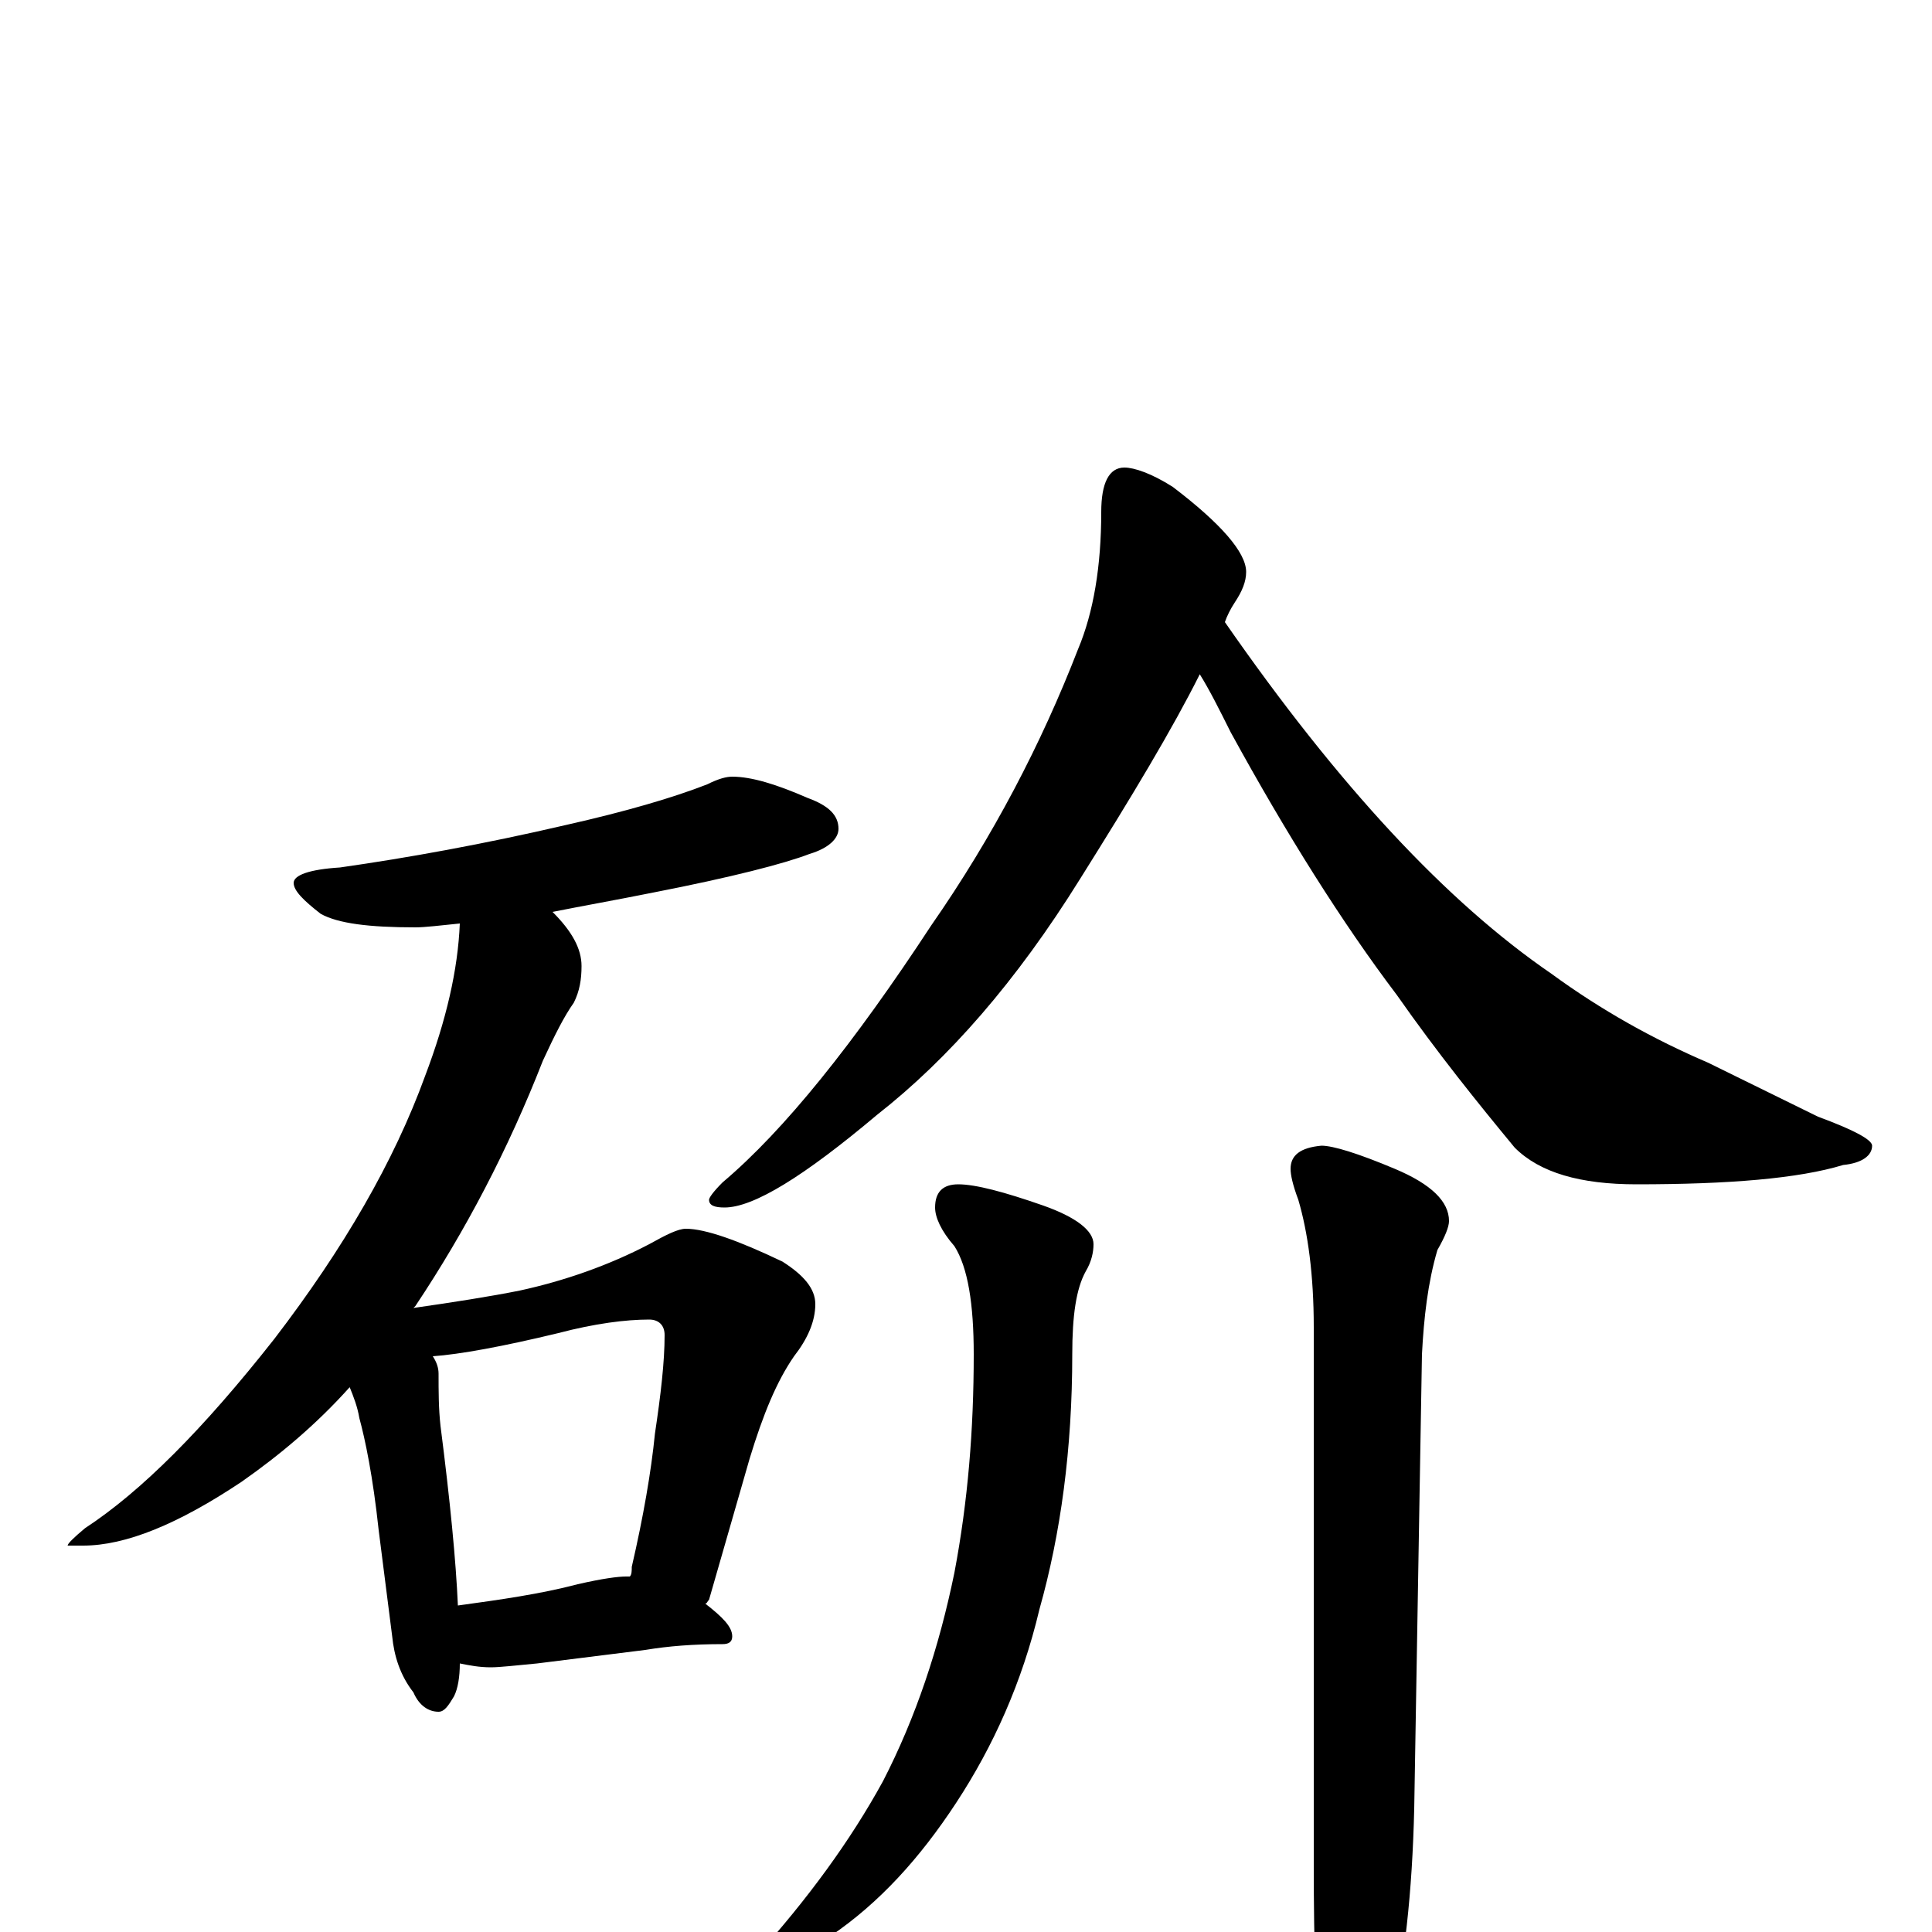 <?xml version="1.0" encoding="utf-8" ?>
<!DOCTYPE svg PUBLIC "-//W3C//DTD SVG 1.1//EN" "http://www.w3.org/Graphics/SVG/1.1/DTD/svg11.dtd">
<svg version="1.1" id="Layer_1" xmlns="http://www.w3.org/2000/svg" xmlns:xlink="http://www.w3.org/1999/xlink" x="0px" y="145px" width="1000px" height="1000px" viewBox="0 0 1000 1000" enable-background="new 0 0 1000 1000" xml:space="preserve">
<g id="Layer_1">
<path id="glyph" transform="matrix(1 0 0 -1 0 1000)" d="M379,598C389,598 402,594 418,587C429,583 434,578 434,571C434,566 429,561 419,558C406,553 379,546 338,538C318,534 301,531 286,528C296,518 301,509 301,500C301,493 300,487 297,481C292,474 287,464 281,451C263,405 241,363 215,324l-1,-1C235,326 254,329 269,332C292,337 315,345 336,356C345,361 351,364 355,364C365,364 382,358 405,347C416,340 422,333 422,325C422,316 418,307 411,298C402,285 395,268 388,245l-21,-73C366,171 366,170 365,170C374,163 379,158 379,153C379,150 377,149 374,149C359,149 346,148 334,146l-56,-7C267,138 259,137 254,137C248,137 243,138 238,139C238,132 237,126 235,122C232,117 230,114 227,114C222,114 217,117 214,124C207,133 204,143 203,153l-7,55C193,236 189,255 186,266C185,272 183,277 181,282C164,263 145,247 125,233C92,211 65,200 43,200l-8,0C35,201 38,204 44,209C73,228 105,260 142,307C178,354 204,399 220,443C231,472 237,498 238,522C228,521 220,520 215,520C191,520 175,522 166,527C157,534 152,539 152,543C152,547 160,550 176,551C211,556 250,563 293,573C324,580 348,587 366,594C372,597 376,598 379,598M237,169C259,172 280,175 299,180C312,183 320,184 324,184C325,184 325,184 326,184C327,185 327,187 327,189C333,215 337,238 339,258C342,278 344,295 344,309C344,314 341,317 336,317C324,317 308,315 289,310C260,303 238,299 224,298C226,295 227,292 227,289C227,280 227,271 228,262C233,223 236,192 237,169M582,758C587,758 596,755 607,748C632,729 645,714 645,704C645,699 643,694 639,688C637,685 635,681 634,678C693,593 749,533 803,496C829,477 856,462 884,450l57,-28C960,415 969,410 969,407C969,402 964,398 954,397C931,390 895,387 847,387C818,387 797,393 784,406C765,429 744,455 723,485C695,522 666,568 637,621C631,633 626,643 621,651C607,623 586,588 559,545C526,492 491,452 454,423C416,391 390,375 375,375C370,375 367,376 367,379C367,380 369,383 374,388C406,415 442,460 482,521C514,567 539,615 558,664C566,683 570,707 570,735C570,750 574,758 582,758M496,387C505,387 520,383 540,376C557,370 566,363 566,356C566,352 565,347 562,342C557,333 555,319 555,299C555,250 549,206 538,167C529,129 514,96 495,67C476,38 455,15 430,-2C407,-16 393,-23 387,-23C384,-23 383,-22 383,-19C383,-18 386,-16 391,-13C418,17 440,47 457,78C474,111 486,147 494,186C501,223 504,260 504,299C504,325 501,344 494,355C487,363 484,370 484,375C484,383 488,387 496,387M684,407C690,407 703,403 722,395C741,387 750,378 750,368C750,365 748,360 744,353C739,336 737,318 736,299l-4,-235C731,21 727,-17 719,-50C712,-81 705,-97 699,-97C692,-97 687,-87 684,-66C681,-41 680,-8 680,35l0,278C680,340 677,362 672,379C669,387 668,392 668,395C668,402 673,406 684,407z"/>
</g>
</svg>
